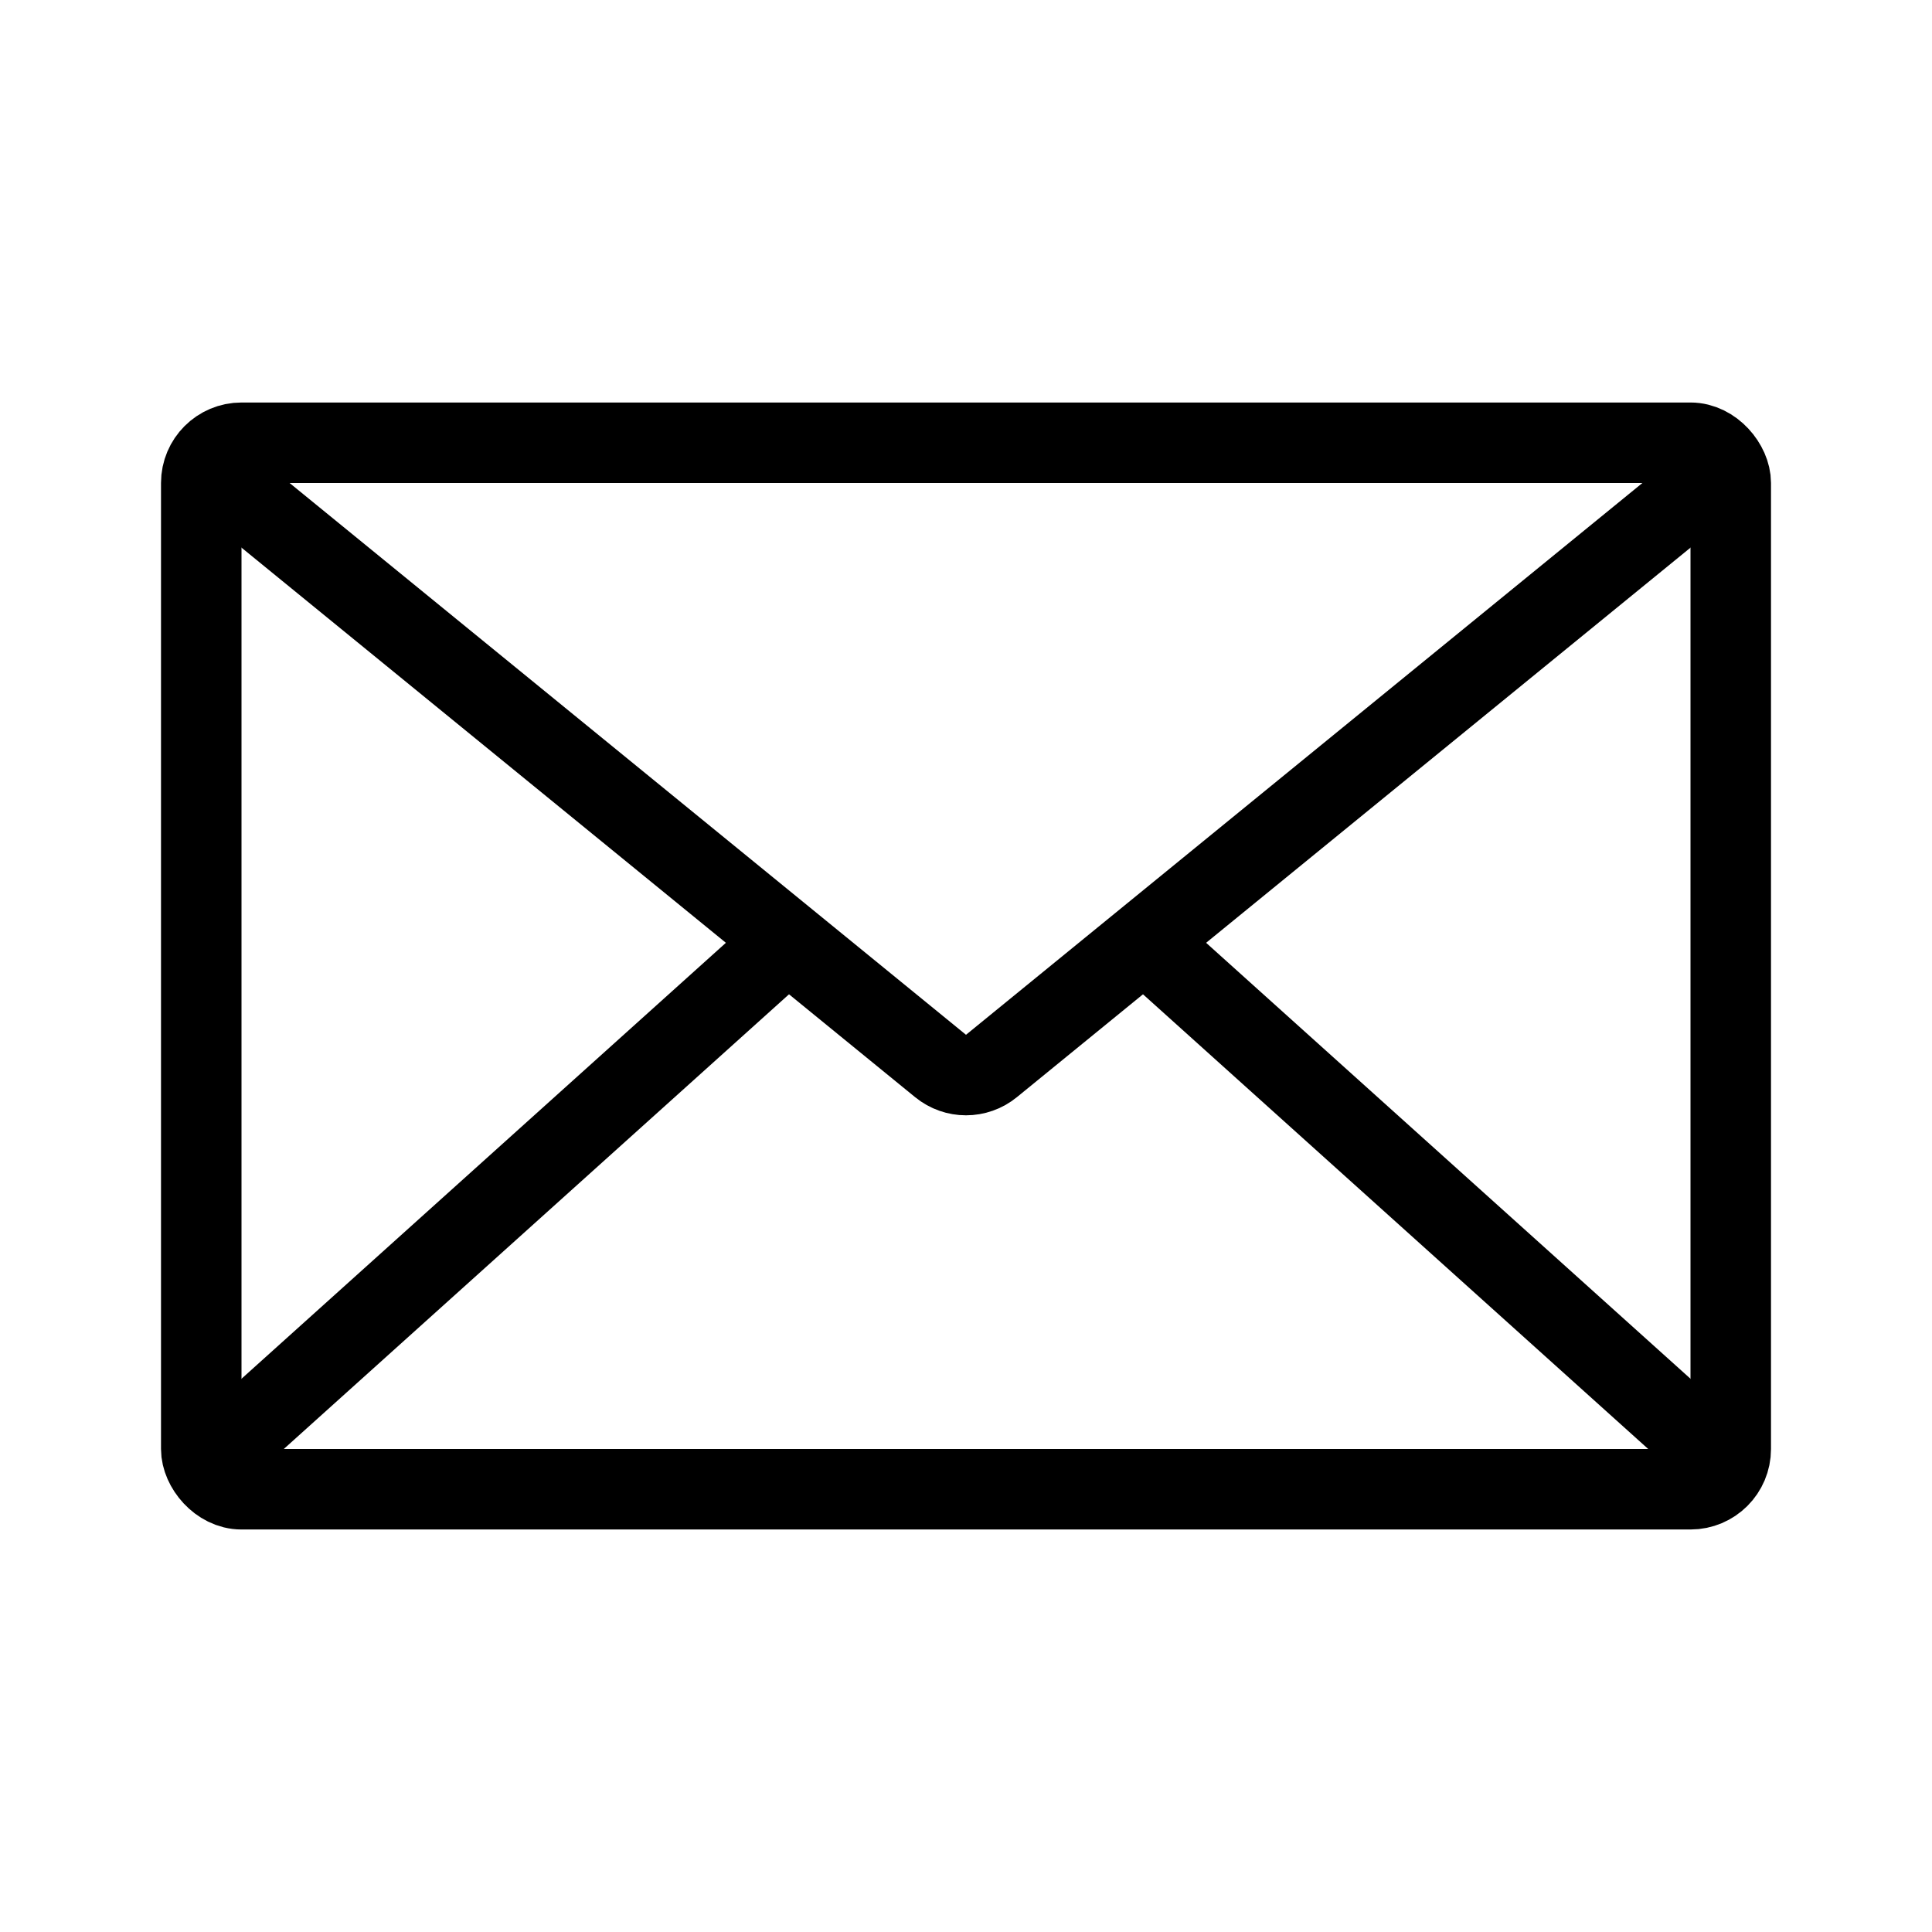 <svg width="48" height="48" viewBox="0 0 48 48" fill="none" xmlns="http://www.w3.org/2000/svg">
<rect x="5" y="11" width="38" height="26" rx="1" stroke="black" stroke-width="2"/>
<path d="M5 11.5L23.368 26.484C23.736 26.785 24.264 26.785 24.632 26.484L43 11.5" stroke="black" stroke-width="2"/>
<path d="M20 23L5 36.5" stroke="black" stroke-width="2"/>
<path d="M28 23L43 36.5" stroke="black" stroke-width="2"/>
</svg>
